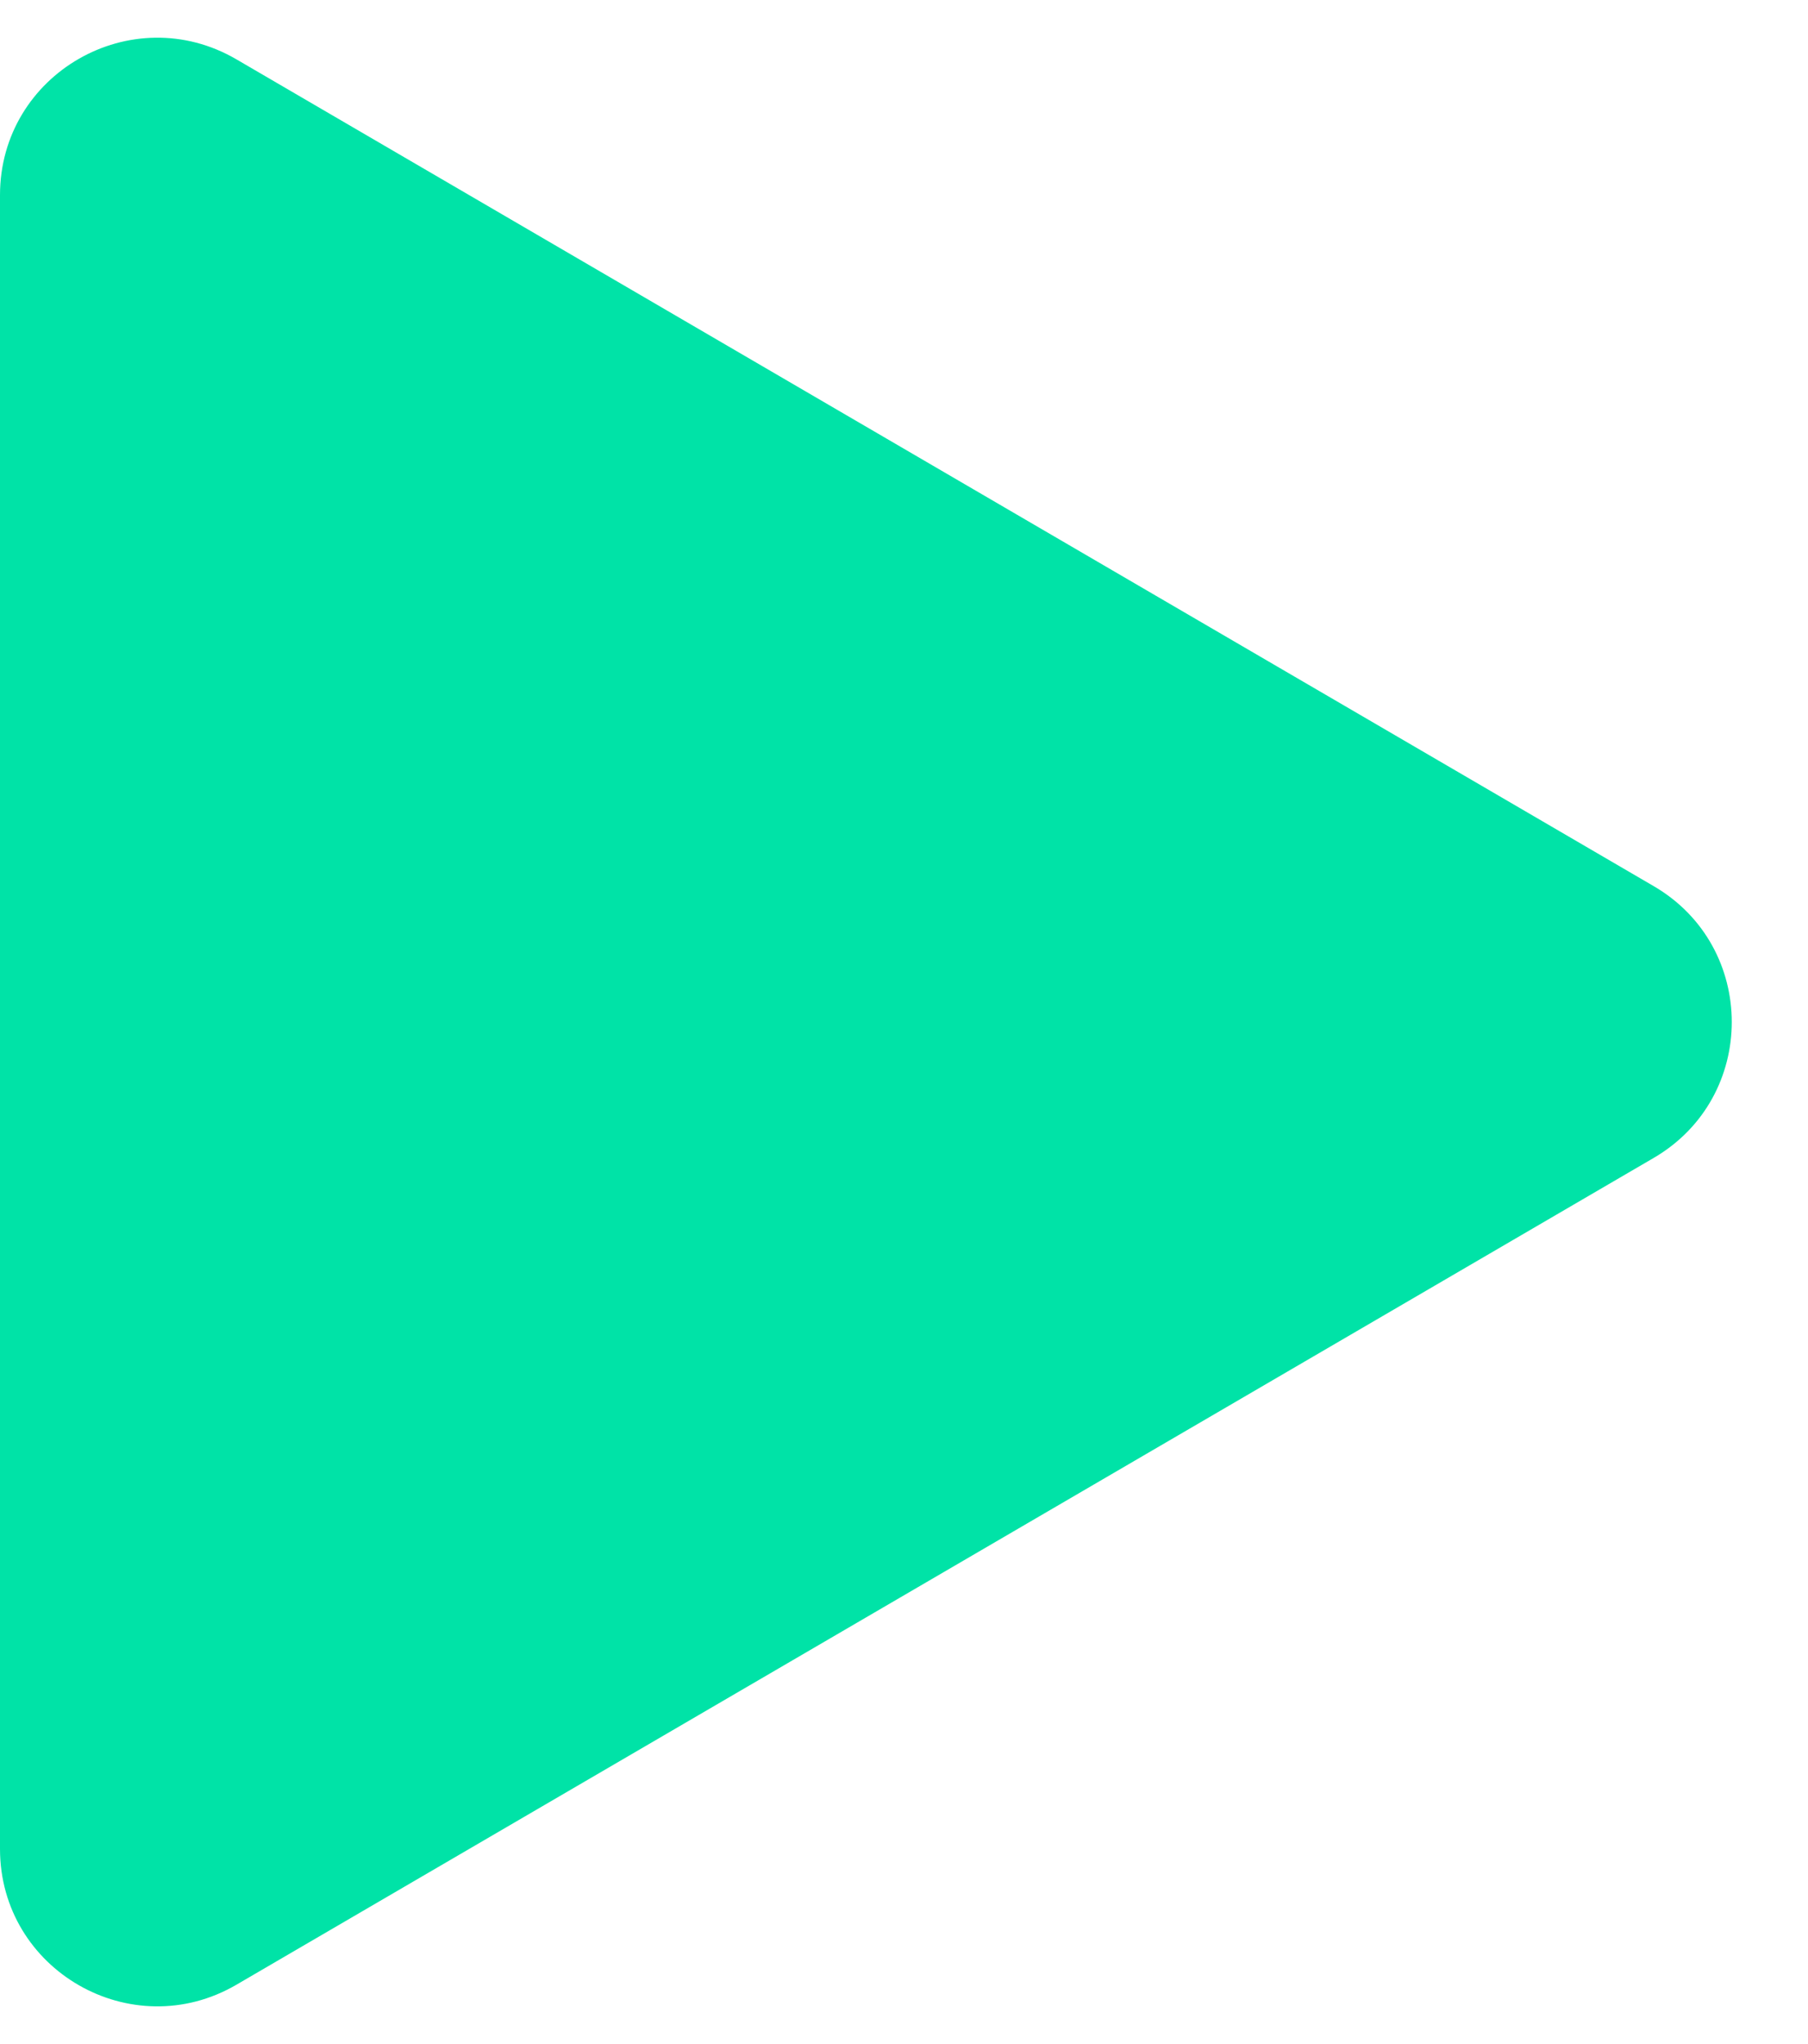 <svg width="23" height="26" viewBox="0 0 23 26" fill="none" xmlns="http://www.w3.org/2000/svg">
  <path d="M21.038 11.272C22.361 12.044 22.361 13.956 21.038 14.728L3.008 25.245C1.674 26.023 8.38651e-08 25.061 1.50645e-07 23.518L1.06072e-06 2.482C1.1275e-06 0.938 1.674 -0.023 3.008 0.755L21.038 11.272Z" fill="#00E3A7"/>
</svg>

